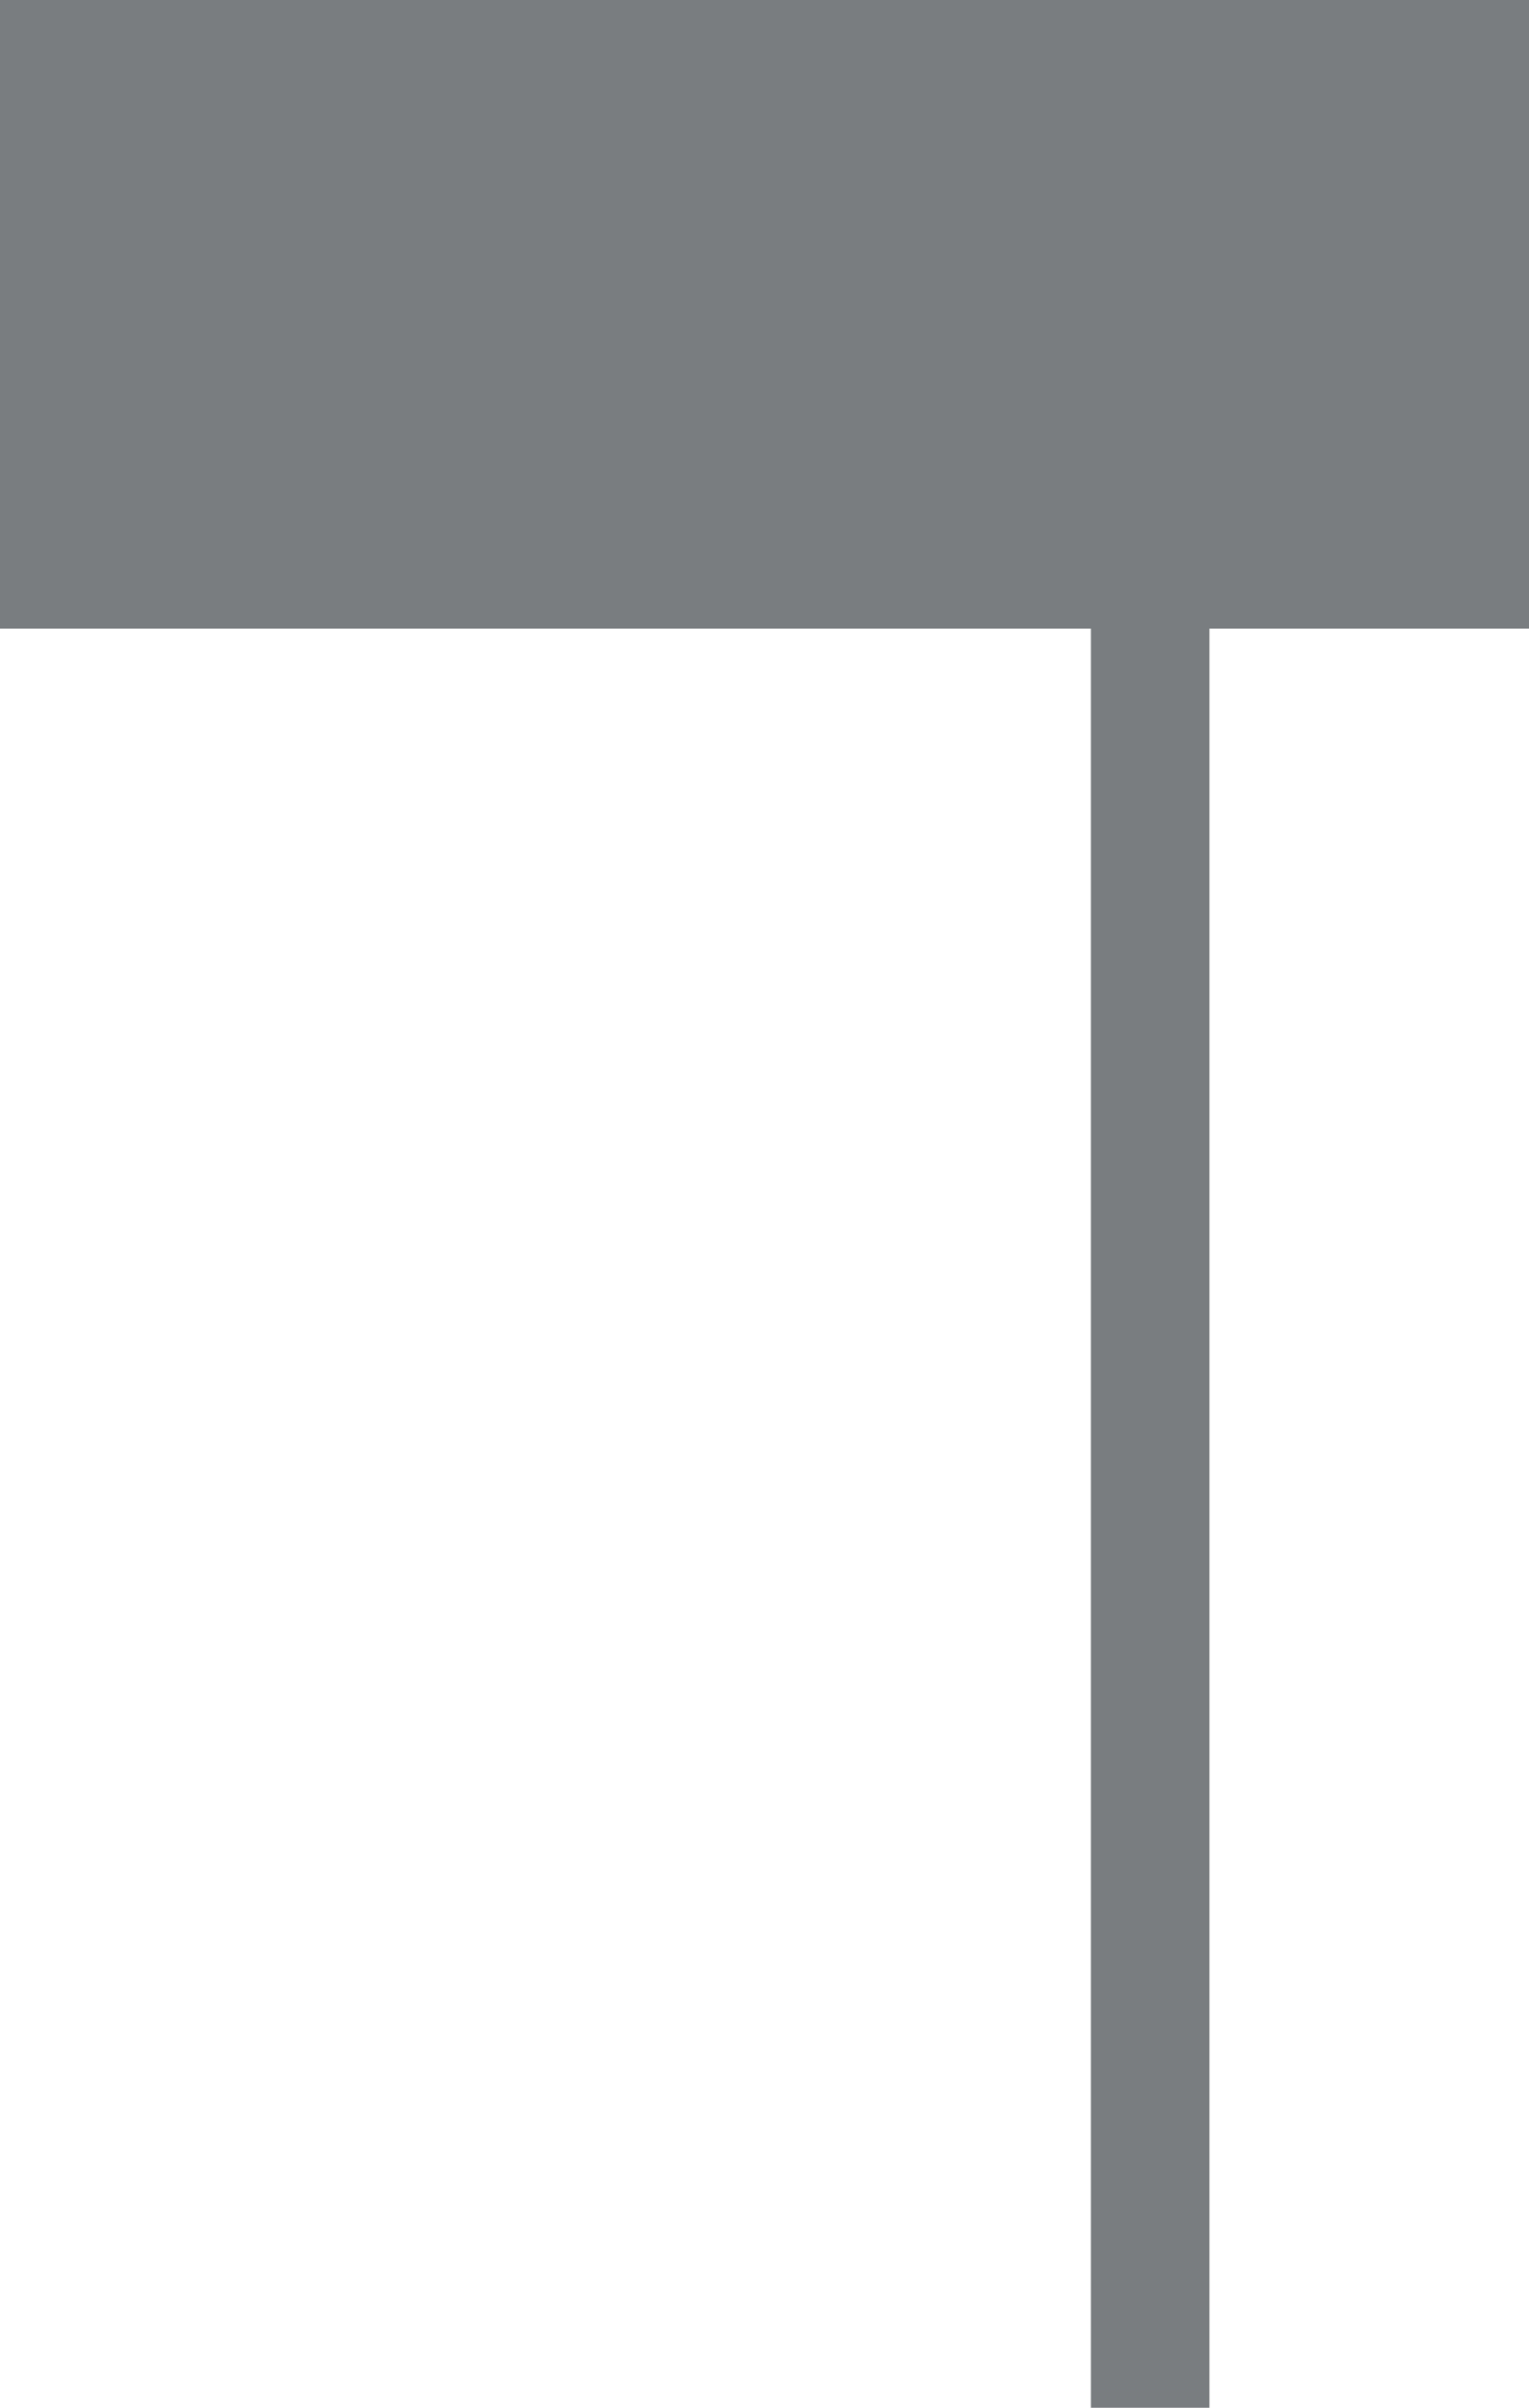 <?xml version="1.0" encoding="UTF-8" standalone="no"?>
<svg xmlns:ffdec="https://www.free-decompiler.com/flash" xmlns:xlink="http://www.w3.org/1999/xlink" ffdec:objectType="frame" height="203.0px" width="128.95px" xmlns="http://www.w3.org/2000/svg">
  <g transform="matrix(1.0, 0.0, 0.0, 1.0, 0.0, 0.0)">
    <use ffdec:characterId="2722" height="203.0" transform="matrix(1.0, 0.0, 0.0, 1.0, 0.0, 0.0)" width="128.95" xlink:href="#shape0"/>
  </g>
  <defs>
    <g id="shape0" transform="matrix(1.0, 0.0, 0.0, 1.0, 0.0, 0.0)">
      <path d="M128.95 53.0 L102.0 53.0 102.0 203.0 92.0 203.0 92.0 53.0 0.0 53.0 0.0 0.0 128.95 0.0 128.95 53.0" fill="#797d80" fill-rule="evenodd" stroke="none"/>
    </g>
  </defs>
</svg>
